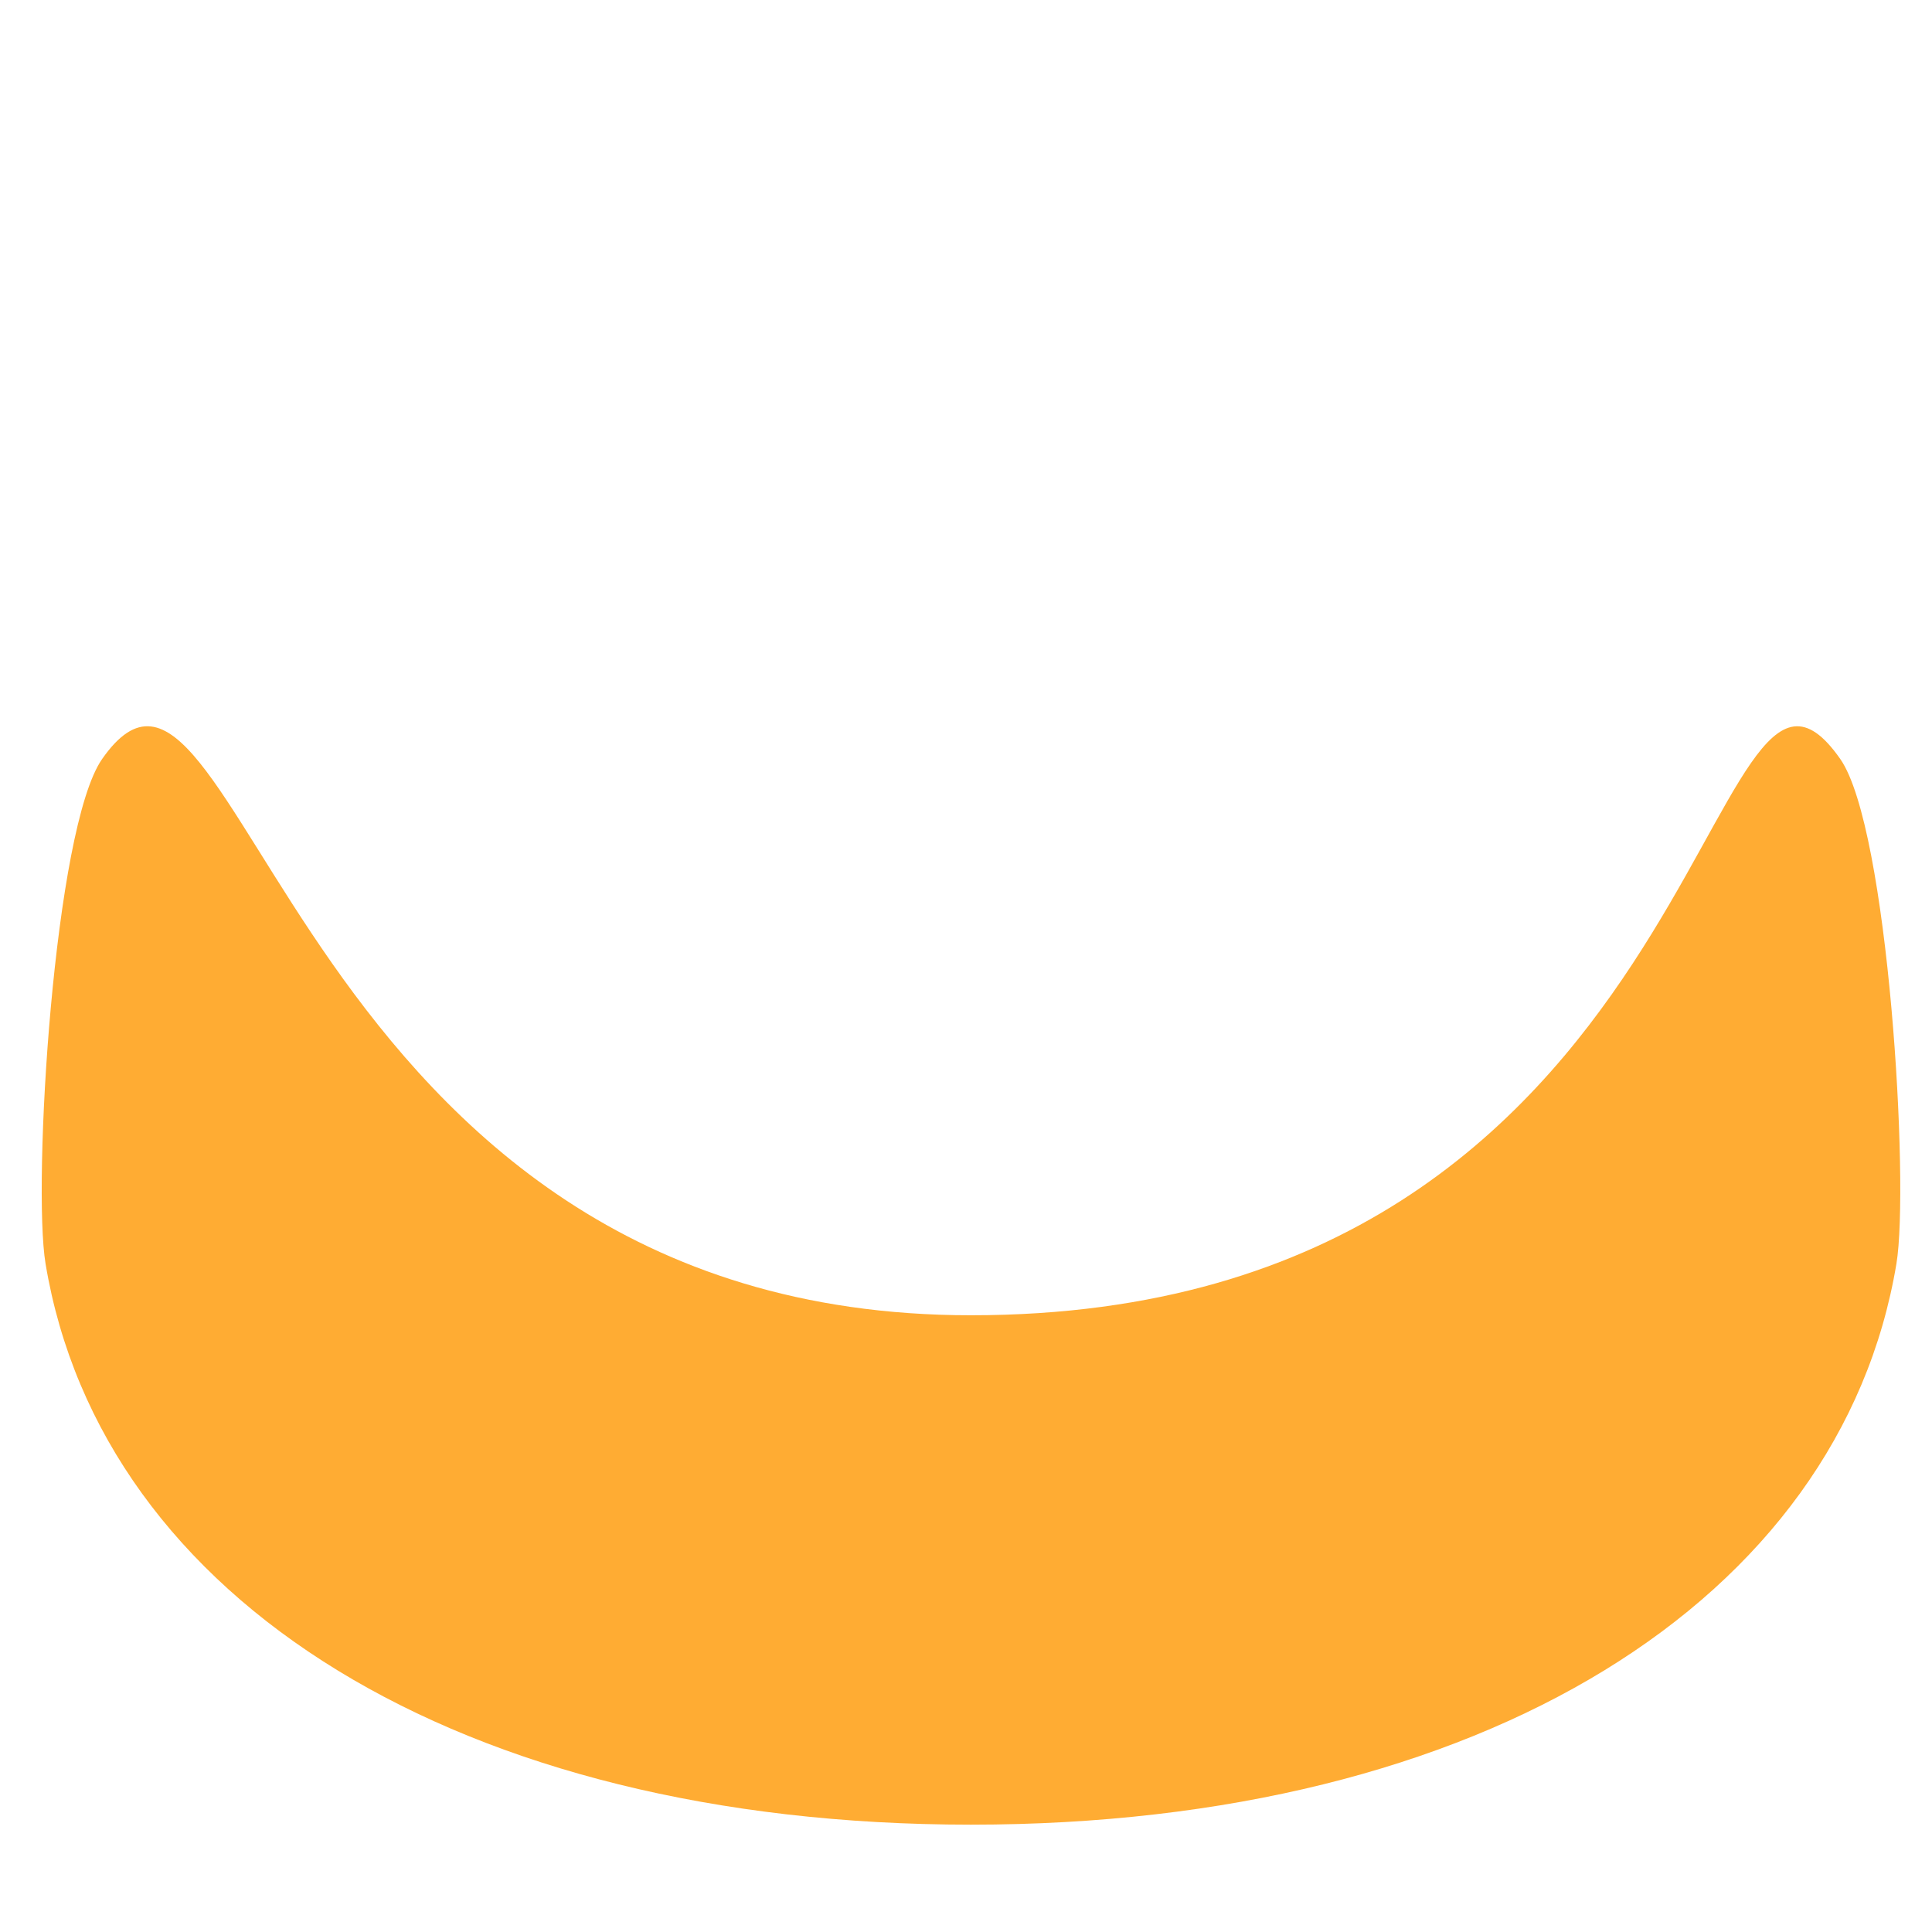 <svg xmlns="http://www.w3.org/2000/svg" viewBox="0 0 36 36">
  <path fill="#FFAC33" d="M35.337 23.549C34.291 29.819 27.615 34 18.092 34S1.894 29.819.849 23.549c-.247-1.479.156-8.12 1.054-9.406 2.559-3.664 3.474 10.365 16.189 10.365 13.847 0 13.64-14.028 16.199-10.365.898 1.286 1.292 7.927 1.046 9.406z"/>
</svg>

